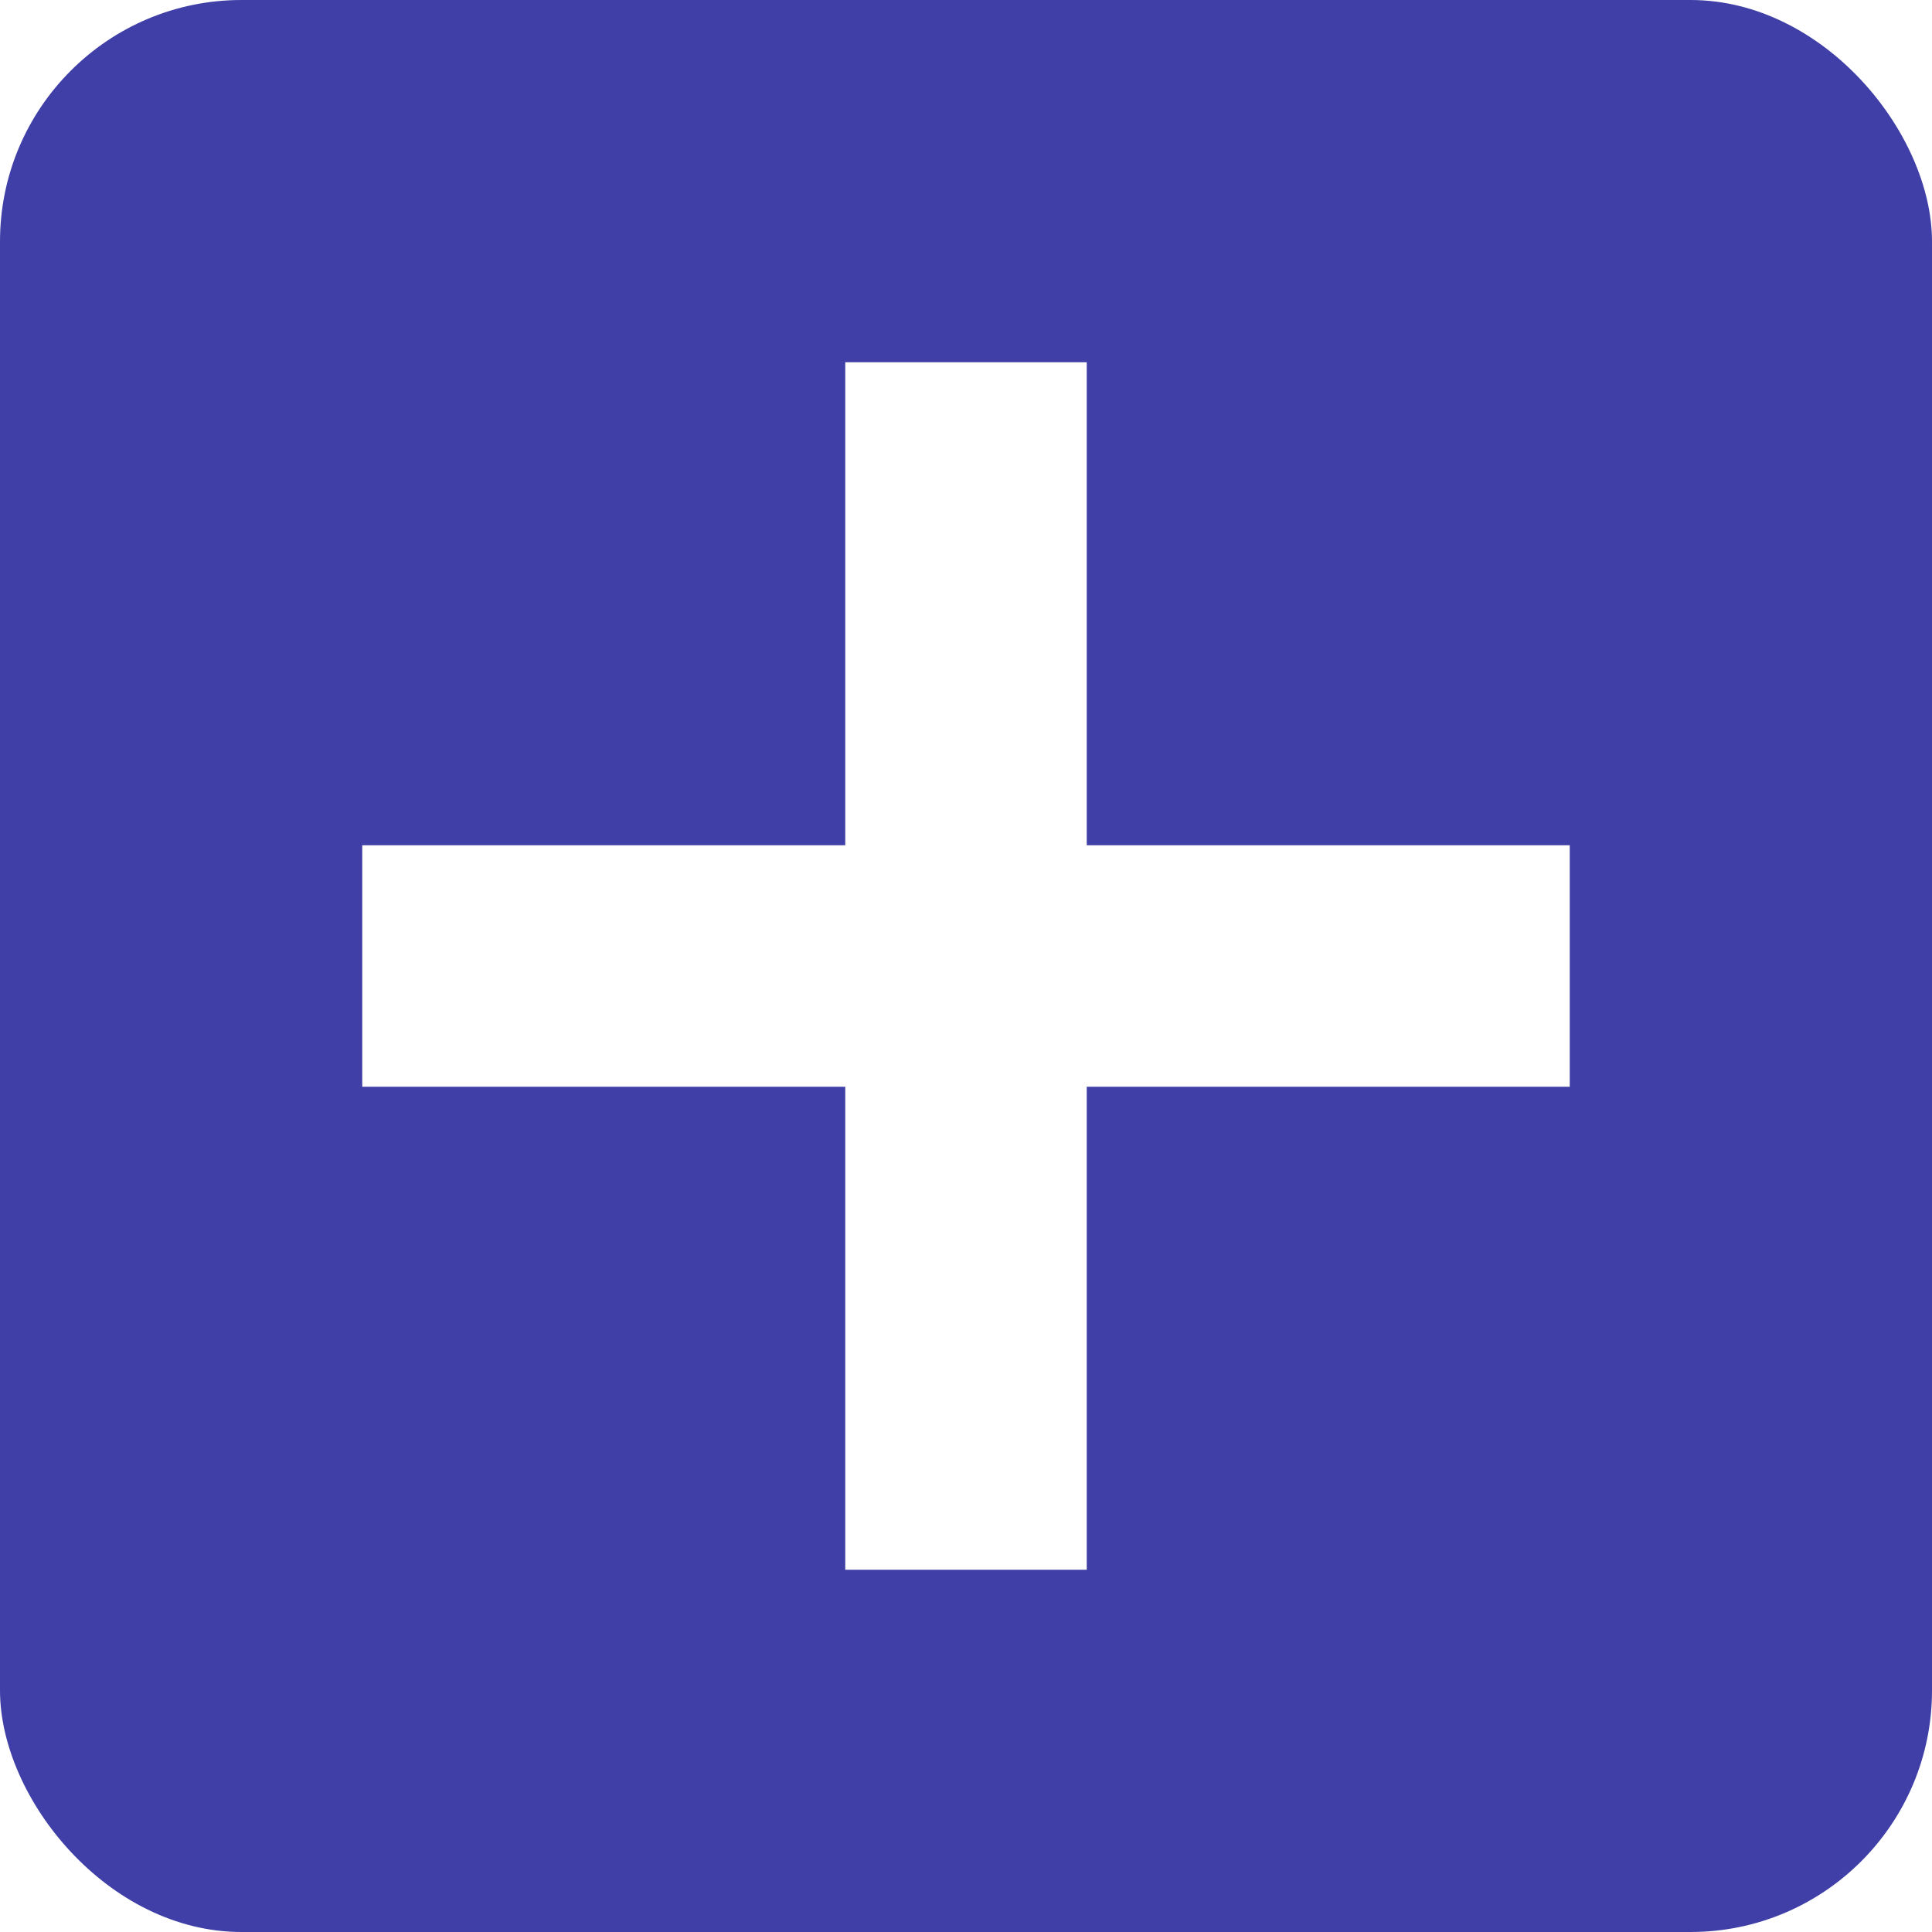 <svg width="16" height="16" viewBox="0 0 16 16" fill="none" xmlns="http://www.w3.org/2000/svg">
<g filter="url(#filter0_d_5557_10338)">
<rect width="16" height="16" rx="2" fill="#3F3FA7"/>
</g>
<path d="M8 3V8M8 13V8M8 8H3M8 8H13" stroke="white" stroke-width="2"/>
<defs>
<filter id="filter0_d_5557_10338" x="0" y="0" width="16" height="16" filterUnits="userSpaceOnUse" color-interpolation-filters="sRGB">
<feFlood flood-opacity="0" result="BackgroundImageFix"/>
<feColorMatrix in="SourceAlpha" type="matrix" values="0 0 0 0 0 0 0 0 0 0 0 0 0 0 0 0 0 0 127 0" result="hardAlpha"/>
<feOffset/>
<feComposite in2="hardAlpha" operator="out"/>
<feColorMatrix type="matrix" values="0 0 0 0 0.392 0 0 0 0 0.392 0 0 0 0 1 0 0 0 1 0"/>
<feBlend mode="normal" in2="BackgroundImageFix" result="effect1_dropShadow_5557_10338"/>
<feBlend mode="normal" in="SourceGraphic" in2="effect1_dropShadow_5557_10338" result="shape"/>
</filter>
</defs>
</svg>

